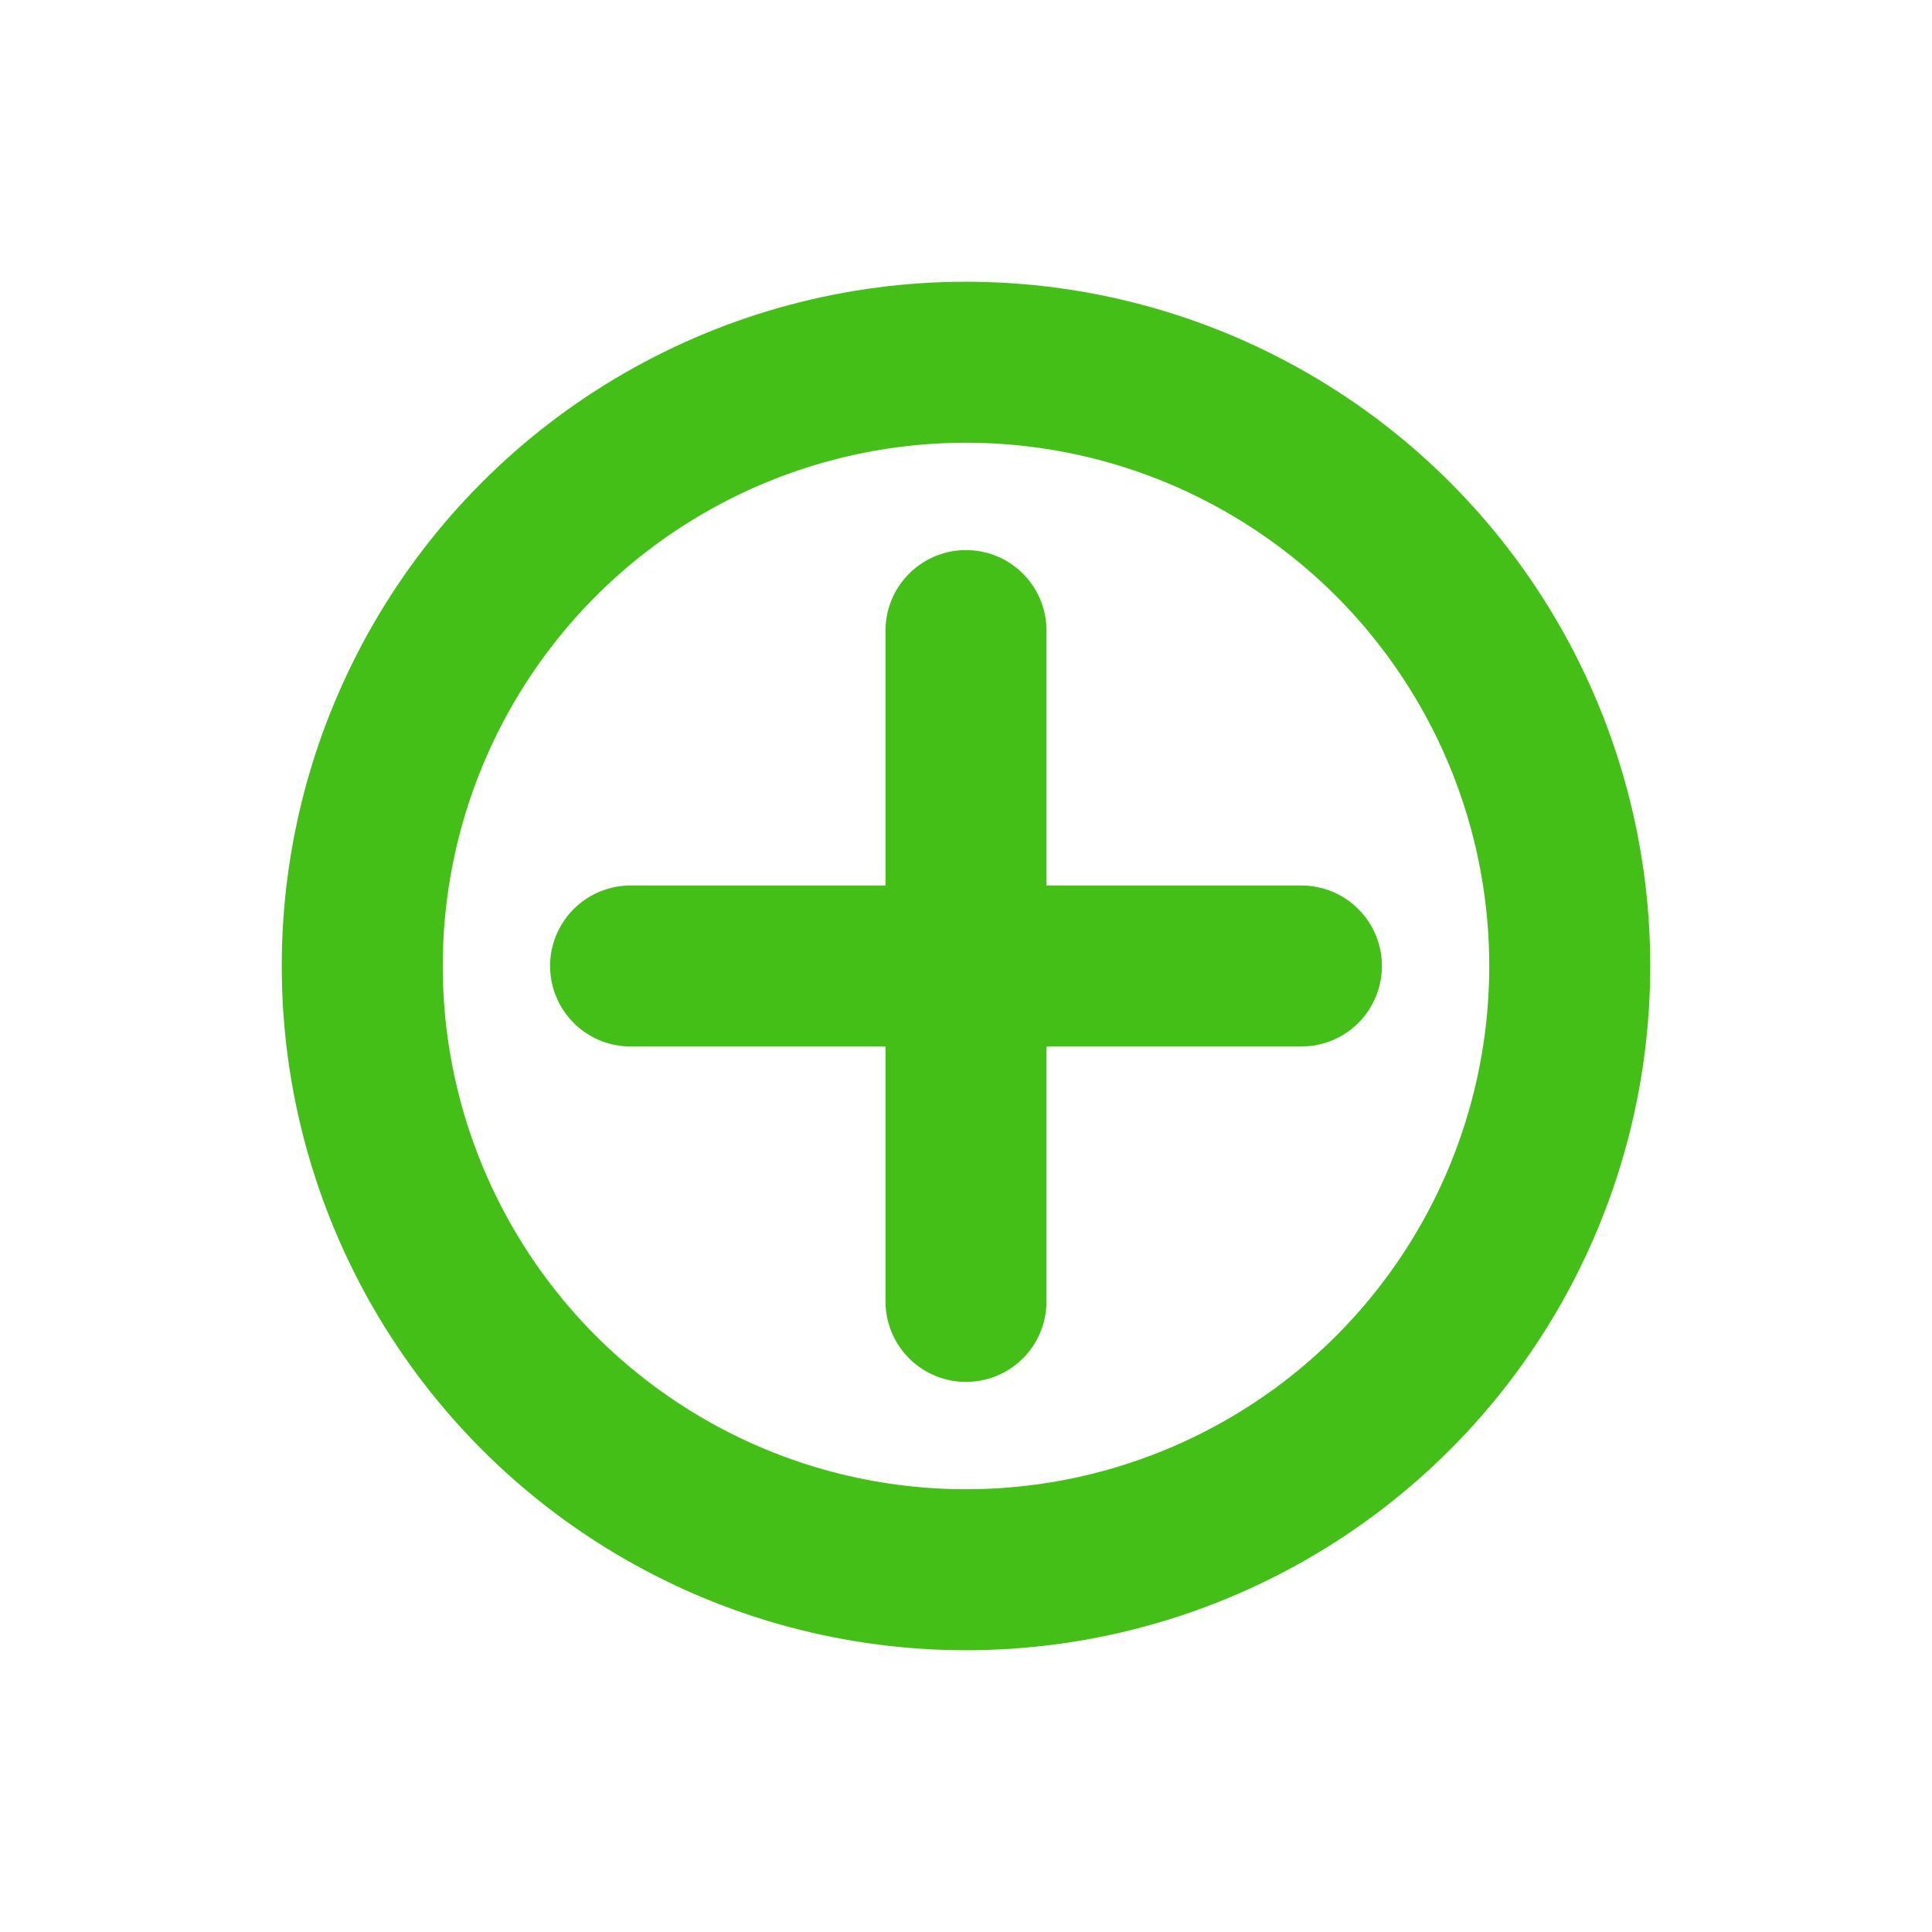 <!DOCTYPE svg PUBLIC "-//W3C//DTD SVG 1.1//EN" "http://www.w3.org/Graphics/SVG/1.1/DTD/svg11.dtd">
<!-- Uploaded to: SVG Repo, www.svgrepo.com, Transformed by: SVG Repo Mixer Tools -->
<svg width="64px" height="64px" viewBox="-2.4 -2.4 28.80 28.80" fill="none" xmlns="http://www.w3.org/2000/svg" stroke="#54d90d" transform="rotate(0)">
<g id="SVGRepo_bgCarrier" stroke-width="0" transform="translate(0,0), scale(1)"/>
<g id="SVGRepo_tracerCarrier" stroke-linecap="round" stroke-linejoin="round" stroke="#CCCCCC" stroke-width="1.392"/>
<g id="SVGRepo_iconCarrier"> <path d="M7 12L12 12M12 12L17 12M12 12V7M12 12L12 17" stroke="#44bf18" stroke-width="2.4" stroke-linecap="round" stroke-linejoin="round"/> <circle cx="12" cy="12" r="9" stroke="#44bf18" stroke-width="2.4" stroke-linecap="round" stroke-linejoin="round"/> </g>
</svg>